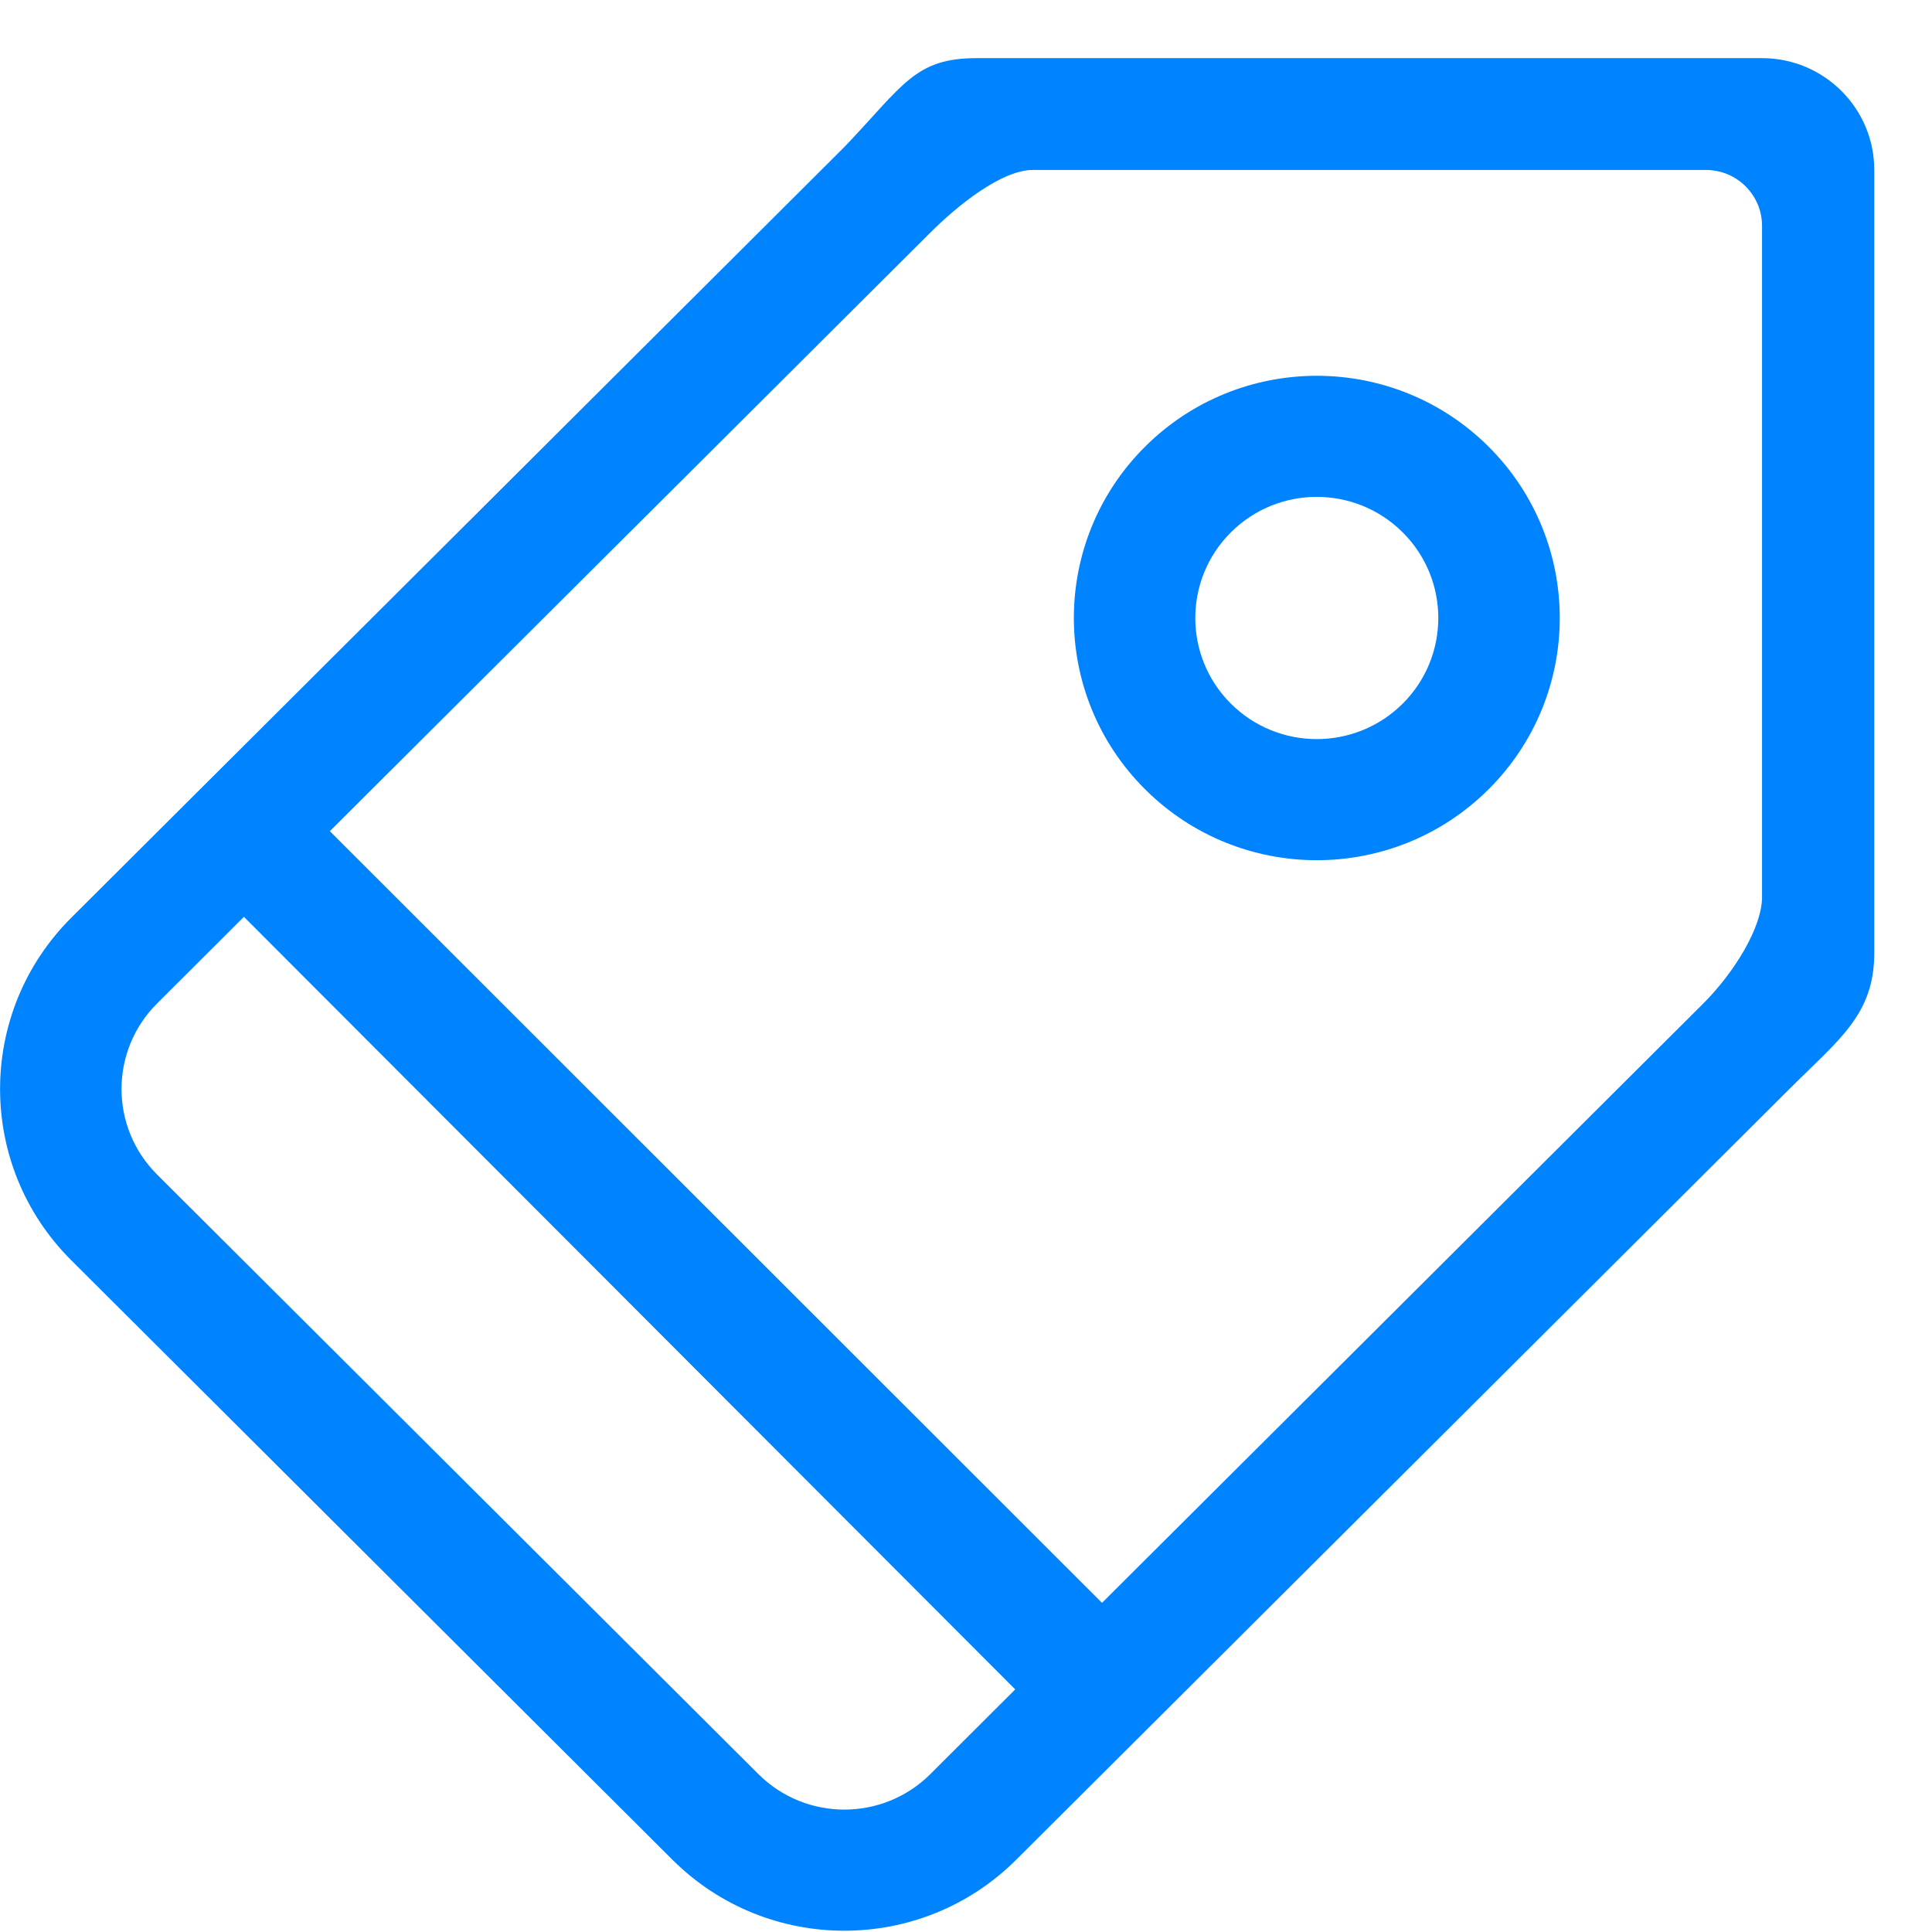 <!DOCTYPE svg PUBLIC "-//W3C//DTD SVG 1.1//EN" "http://www.w3.org/Graphics/SVG/1.1/DTD/svg11.dtd">
<!-- Uploaded to: SVG Repo, www.svgrepo.com, Transformed by: SVG Repo Mixer Tools -->
<svg width="800px" height="800px" viewBox="0 0 33 33" version="1.1" xmlns="http://www.w3.org/2000/svg" xmlns:xlink="http://www.w3.org/1999/xlink" xmlns:sketch="http://www.bohemiancoding.com/sketch/ns" fill="#000000">
<g id="SVGRepo_bgCarrier" stroke-width="0"/>
<g id="SVGRepo_tracerCarrier" stroke-linecap="round" stroke-linejoin="round"/>
<g id="SVGRepo_iconCarrier"> <title>tag-2</title> <desc>Created with Sketch Beta.</desc> <defs> </defs> <g id="Page-1" stroke="none" stroke-width="1" fill="none" fill-rule="evenodd" sketch:type="MSPage"> <g id="Icon-Set" sketch:type="MSLayerGroup" transform="translate(-360, -774)" fill="#0083ff"> <path d="M390.097,789.321 C390.097,789.849 389.611,790.623 389.095,791.139 L378.823,801.378 L365.634,788.197 L375.89,777.974 C376.36,777.504 377.111,776.903 377.641,776.903 L389.139,776.903 C389.668,776.903 390.097,777.331 390.097,777.858 L390.097,789.321 L390.097,789.321 Z M375.89,804.304 C375.079,805.111 373.765,805.111 372.955,804.304 L362.684,794.063 C361.873,793.256 361.873,791.946 362.684,791.139 L364.166,789.66 L377.341,802.856 L375.89,804.304 L375.89,804.304 Z M390.097,774.993 L376.683,774.993 C375.624,774.993 375.431,775.455 374.422,776.511 L361.217,789.676 C359.596,791.291 359.596,793.911 361.217,795.526 L371.487,805.767 C373.108,807.382 375.735,807.382 377.356,805.767 L390.563,792.602 C391.412,791.754 392.014,791.332 392.014,790.276 L392.014,776.903 C392.014,775.849 391.155,774.993 390.097,774.993 L390.097,774.993 Z M383.959,786.019 C383.148,786.826 381.835,786.826 381.024,786.019 C380.214,785.211 380.214,783.901 381.024,783.093 C381.835,782.285 383.148,782.285 383.959,783.093 C384.77,783.901 384.77,785.211 383.959,786.019 L383.959,786.019 Z M379.558,781.63 C377.937,783.246 377.937,785.865 379.558,787.481 C381.178,789.097 383.806,789.097 385.427,787.481 C387.047,785.865 387.047,783.246 385.427,781.63 C383.806,780.015 381.178,780.015 379.558,781.63 L379.558,781.63 Z" id="tag-2" sketch:type="MSShapeGroup"> </path> </g> </g> </g>
</svg>
